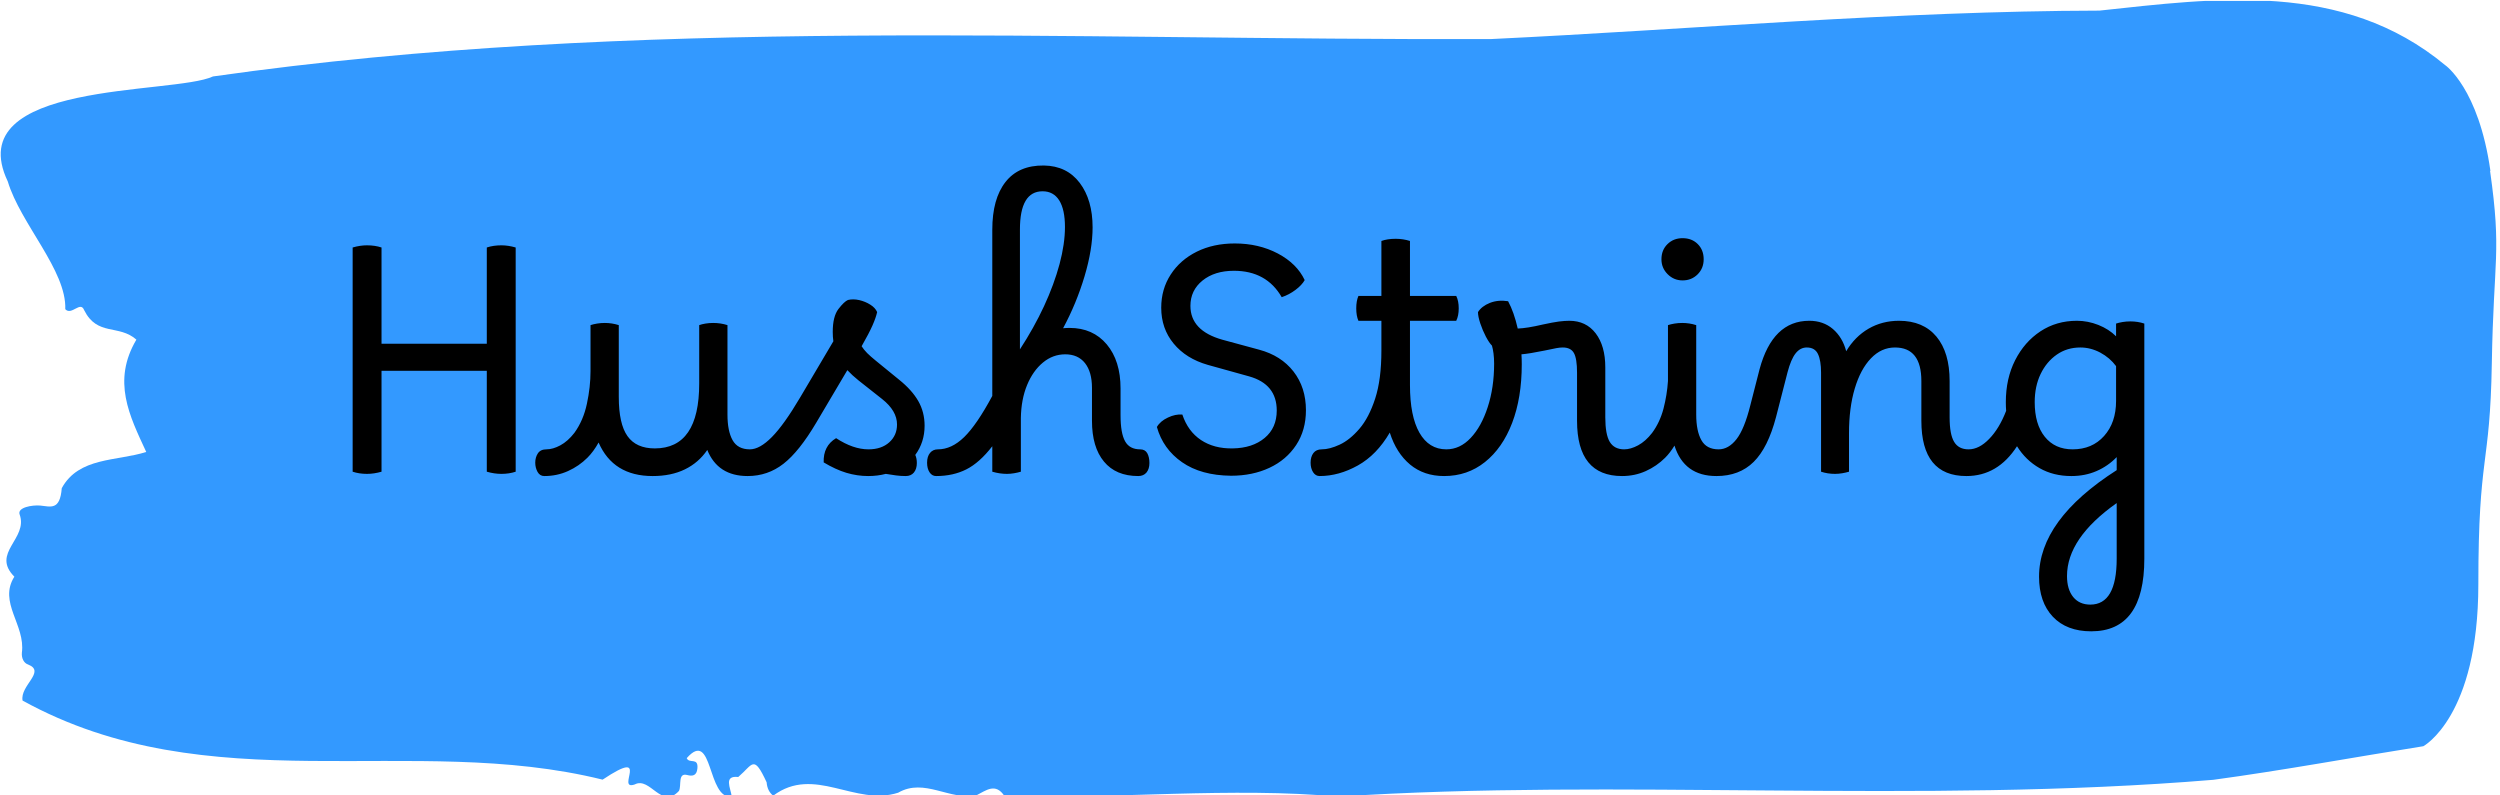 <svg xmlns="http://www.w3.org/2000/svg" version="1.1" xmlns:xlink="http://www.w3.org/1999/xlink" xmlns:svgjs="http://svgjs.dev/svgjs" width="1500" height="477" viewBox="0 0 1500 477"><g transform="matrix(1,0,0,1,-0.908,0.546)"><svg viewBox="0 0 396 126" data-background-color="#edffde" preserveAspectRatio="xMidYMid meet" height="477" width="1500" xmlns="http://www.w3.org/2000/svg" xmlns:xlink="http://www.w3.org/1999/xlink"><g id="tight-bounds" transform="matrix(1,0,0,1,0.24,-0.144)"><svg viewBox="0 0 395.52 126.288" height="126.288" width="395.52"><g><svg viewBox="0 0 395.52 126.288" height="126.288" width="395.52"><g><svg viewBox="0 0 395.52 126.288" height="126.288" width="395.52"><g id="textblocktransform"><svg viewBox="0 0 395.52 126.288" height="126.288" width="395.52" id="textblock"><g><svg viewBox="0 0 395.52 126.288" height="126.288" width="395.52"><path d="M394.594 27.086C392.735 13.978 387.435 10.334 387.435 10.334 371.165-3.168 350.86-0.258 332.619 1.682 300.414 1.76 268.339 4.644 236.208 6.191 168.767 6.427 100.749 2.547 33.643 12.116 27.339 15.053-6.54 12.693 1.121 28.764 3.129 35.45 10.456 42.869 10.232 49.004 11.236 50.079 12.631 47.615 13.226 49.161 15.309 53.33 18.711 51.364 21.501 53.828 17.614 60.409 20.403 65.888 23.062 71.63 18.377 73.124 12.371 72.416 9.675 77.371 9.396 80.963 7.89 80.281 6.235 80.124 5.026 80.019 2.59 80.412 2.999 81.54 4.394 85.394-1.594 87.622 2.162 91.397-0.422 95.487 3.948 99.027 3.353 103.457 3.278 104.349 3.687 105.109 4.338 105.319 7.22 106.446 3.018 108.648 3.464 111.034 33.029 127.341 65.104 116.068 95.394 123.566 103.259 118.323 97.346 125.428 100.489 124.326 102.943 123.042 104.728 128.364 107.499 125.349 107.927 124.484 107.276 122.439 108.8 122.832 109.6 123.042 110.307 122.989 110.418 121.783 110.586 119.974 109.117 121.102 108.726 120.158 112.947 115.386 111.906 126.738 115.866 126.266 115.68 124.877 114.528 122.884 116.889 123.147 119.232 121.154 119.306 119.502 121.389 123.986 121.463 124.956 121.835 125.637 122.43 126.109 128.938 121.233 135.409 127.84 142.233 125.637 146.417 123.225 150.433 126.948 154.672 126.031 156.16 125.296 157.666 123.986 159.098 126.188 176.632 126.66 195.319 124.693 211.943 126.266 256.364 123.33 303.836 127.472 350.674 123.592 361.719 122.098 373.192 119.974 383.958 118.27 383.958 118.27 392.679 113.604 392.679 92.63S394.538 74.278 394.817 57.577C395.096 40.877 396.398 40.195 394.538 27.086Z" opacity="1" fill="#3399ff" data-fill-palette-color="tertiary"></path><g transform="matrix(1,0,0,1,55.768,26.231)"><svg width="283.983" viewBox="5 -49.301 288.48 75.001" height="73.827" data-palette-color="#000000"><path d="M7.3 0.35L7.3 0.35Q6.05 0.35 5 0L5 0 5-36.1Q6.2-36.45 7.3-36.45L7.3-36.45Q8.6-36.45 9.65-36.1L9.65-36.1 9.65-20.6 26.6-20.6 26.6-36.1Q27.65-36.45 28.95-36.45L28.95-36.45Q30.05-36.45 31.25-36.1L31.25-36.1 31.25 0Q30.2 0.35 28.95 0.35L28.95 0.35Q27.8 0.35 26.6 0L26.6 0 26.6-16.25 9.65-16.25 9.65 0Q8.45 0.35 7.3 0.35ZM36.2-3.6L36.2-3.6Q37.25-3.6 38.45-4.25 39.65-4.9 40.7-6.25L40.7-6.25Q42.15-8.25 42.72-10.95 43.3-13.65 43.3-16.2L43.3-16.2 43.3-23.6Q43.75-23.75 44.35-23.85 44.95-23.95 45.6-23.95L45.6-23.95Q46.75-23.95 47.85-23.6L47.85-23.6 47.85-12.05Q47.85-7.7 49.25-5.73 50.65-3.75 53.65-3.75L53.65-3.75Q60.8-3.75 60.8-14.2L60.8-14.2 60.8-23.6Q61.2-23.75 61.8-23.85 62.4-23.95 63.05-23.95L63.05-23.95Q64.25-23.95 65.35-23.6L65.35-23.6 65.35-9.2Q65.35-6.55 66.17-5.08 67-3.6 68.95-3.6L68.95-3.6Q69.8-3.6 70.1-2.9 70.4-2.2 70.4-1.4L70.4-1.4Q70.4-0.6 69.97 0.05 69.55 0.7 68.6 0.7L68.6 0.7Q63.8 0.7 62.1-3.5L62.1-3.5Q60.7-1.45 58.5-0.38 56.3 0.7 53.3 0.7L53.3 0.7Q46.95 0.7 44.6-4.7L44.6-4.7Q43.8-3.25 42.8-2.25L42.8-2.25Q41.45-0.9 39.67-0.1 37.9 0.7 35.85 0.7L35.85 0.7Q35.15 0.7 34.77 0.03 34.4-0.65 34.4-1.45L34.4-1.45Q34.4-2.3 34.82-2.95 35.25-3.6 36.2-3.6ZM68.59 0.7L68.59 0.7Q67.95 0.7 67.55 0.1 67.15-0.5 67.15-1.45L67.15-1.45Q67.15-3.6 68.95-3.6L68.95-3.6Q70.55-3.6 72.5-5.58 74.45-7.55 77.05-11.95L77.05-11.95 82.4-21Q82.3-21.7 82.3-22.5L82.3-22.5Q82.3-25 83.22-26.2 84.15-27.4 84.75-27.65L84.75-27.65Q85.59-27.85 86.57-27.63 87.55-27.4 88.34-26.9 89.15-26.4 89.45-25.7L89.45-25.7Q89.25-24.8 88.7-23.55 88.15-22.3 86.95-20.2L86.95-20.2Q87.3-19.65 87.84-19.1 88.4-18.55 89.2-17.9L89.2-17.9 93-14.8Q95.05-13.15 96.07-11.38 97.09-9.6 97.09-7.4L97.09-7.4Q97.09-4.75 95.59-2.7L95.59-2.7Q95.84-2.15 95.84-1.4L95.84-1.4Q95.84-0.45 95.37 0.13 94.9 0.7 94.05 0.7L94.05 0.7Q93.25 0.7 92.5 0.6 91.75 0.5 90.84 0.35L90.84 0.35Q89.5 0.7 88 0.7L88 0.7Q86.25 0.7 84.5 0.18 82.75-0.35 80.84-1.5L80.84-1.5Q80.75-4.15 82.84-5.4L82.84-5.4Q85.59-3.6 88.05-3.6L88.05-3.6Q90.15-3.6 91.4-4.73 92.65-5.85 92.65-7.6L92.65-7.6Q92.65-9.8 90.25-11.7L90.25-11.7 86.45-14.7Q85.45-15.5 84.65-16.35L84.65-16.35 79.65-7.9Q76.9-3.25 74.37-1.28 71.84 0.7 68.59 0.7ZM98.94 0.7L98.94 0.7Q98.29 0.7 97.89 0.1 97.49-0.5 97.49-1.45L97.49-1.45Q97.49-2.45 97.97-3.03 98.44-3.6 99.24-3.6L99.24-3.6Q101.44-3.6 103.47-5.58 105.49-7.55 107.99-12.2L107.99-12.2 107.99-38.95Q107.99-43.95 110.12-46.65 112.24-49.35 116.29-49.3L116.29-49.3Q119.99-49.25 122.07-46.5 124.14-43.75 124.14-39.35L124.14-39.35Q124.14-35.8 122.84-31.45 121.54-27.1 119.39-23.1L119.39-23.1Q119.89-23.15 120.44-23.15L120.44-23.15Q124.19-23.15 126.42-20.5 128.64-17.85 128.64-13.4L128.64-13.4 128.64-9.1Q128.64-6.2 129.37-4.9 130.09-3.6 131.79-3.6L131.79-3.6Q132.59-3.6 132.94-2.98 133.29-2.35 133.29-1.4L133.29-1.4Q133.29-0.45 132.82 0.13 132.34 0.7 131.49 0.7L131.49 0.7Q127.89 0.7 125.97-1.63 124.04-3.95 124.04-8.2L124.04-8.2 124.04-13.5Q124.04-16.05 122.92-17.48 121.79-18.9 119.74-18.9L119.74-18.9Q117.74-18.9 116.14-17.57 114.54-16.25 113.59-13.95 112.64-11.65 112.59-8.65L112.59-8.65 112.59 0Q112.09 0.15 111.49 0.25 110.89 0.35 110.34 0.35L110.34 0.35Q109.19 0.35 107.99 0L107.99 0 107.99-4.1Q105.94-1.45 103.82-0.38 101.69 0.7 98.94 0.7ZM112.44-39L112.44-39 112.44-19.7Q114.69-23.15 116.32-26.65 117.94-30.15 118.82-33.43 119.69-36.7 119.69-39.4L119.69-39.4Q119.69-42.2 118.77-43.68 117.84-45.15 116.09-45.15L116.09-45.15Q112.44-45.15 112.44-39ZM146.44 0.65L146.44 0.65Q141.59 0.6 138.54-1.53 135.49-3.65 134.49-7.2L134.49-7.2Q135.04-8.15 136.27-8.72 137.49-9.3 138.59-9.2L138.59-9.2Q139.49-6.5 141.59-5.1 143.69-3.7 146.69-3.75L146.69-3.75Q149.89-3.8 151.84-5.43 153.79-7.05 153.79-9.85L153.79-9.85Q153.79-14.1 149.34-15.35L149.34-15.35 142.69-17.2Q139.19-18.2 137.19-20.63 135.19-23.05 135.19-26.4L135.19-26.4Q135.19-29.4 136.72-31.75 138.24-34.1 140.92-35.43 143.59-36.75 147.04-36.75L147.04-36.75Q150.89-36.75 153.97-35.13 157.04-33.5 158.29-30.85L158.29-30.85Q157.84-30.05 156.82-29.28 155.79-28.5 154.59-28.1L154.59-28.1Q152.14-32.35 146.89-32.35L146.89-32.35Q143.79-32.35 141.84-30.78 139.89-29.2 139.89-26.7L139.89-26.7Q139.89-22.7 145.04-21.25L145.04-21.25 150.94-19.65Q154.49-18.7 156.49-16.13 158.49-13.55 158.49-9.9L158.49-9.9Q158.49-6.7 156.92-4.3 155.34-1.9 152.62-0.63 149.89 0.65 146.44 0.65ZM161.04-3.6L161.04-3.6Q162.29-3.6 163.91-4.35 165.54-5.1 167.09-6.9 168.64-8.7 169.64-11.78 170.64-14.85 170.64-19.5L170.64-19.5 170.64-24.3 166.94-24.3Q166.59-25.1 166.59-26.3 166.59-27.5 166.94-28.3L166.94-28.3 170.64-28.3 170.64-37.15Q171.59-37.5 172.94-37.5L172.94-37.5Q174.14-37.5 175.24-37.15L175.24-37.15 175.24-28.3 182.69-28.3Q183.09-27.5 183.09-26.3 183.09-25.1 182.69-24.3L182.69-24.3 175.24-24.3 175.24-13.95Q175.24-8.95 176.76-6.28 178.29-3.6 181.09-3.6L181.09-3.6Q182.54-3.6 182.54-1.4L182.54-1.4Q182.54-0.45 182.06 0.13 181.59 0.7 180.74 0.7L180.74 0.7Q177.49 0.7 175.26-1.15 173.04-3 171.99-6.3L171.99-6.3Q169.89-2.7 166.84-1 163.79 0.7 160.69 0.7L160.69 0.7Q160.04 0.7 159.64 0.08 159.24-0.55 159.24-1.45L159.24-1.45Q159.24-2.4 159.69-3 160.14-3.6 161.04-3.6ZM180.74 0.7L180.74 0.7Q180.09 0.7 179.69 0.1 179.29-0.5 179.29-1.45L179.29-1.45Q179.29-3.6 181.09-3.6L181.09-3.6Q183.29-3.6 185.01-5.43 186.74-7.25 187.76-10.4 188.79-13.55 188.79-17.4L188.79-17.4Q188.79-18.3 188.69-19.05 188.59-19.8 188.44-20.3L188.44-20.3Q187.99-20.75 187.46-21.75 186.94-22.75 186.56-23.88 186.19-25 186.19-25.7L186.19-25.7Q186.79-26.65 188.11-27.18 189.44-27.7 191.04-27.45L191.04-27.45Q191.99-25.7 192.59-23.05L192.59-23.05Q194.09-23.1 196.64-23.7L196.64-23.7Q198.24-24.05 199.21-24.18 200.19-24.3 200.89-24.3L200.89-24.3Q203.59-24.3 205.14-22.28 206.69-20.25 206.69-16.8L206.69-16.8 206.69-8.75Q206.69-6 207.41-4.8 208.14-3.6 209.74-3.6L209.74-3.6Q210.44-3.6 210.81-3 211.19-2.4 211.19-1.4L211.19-1.4Q211.19-0.6 210.76 0.05 210.34 0.7 209.39 0.7L209.39 0.7Q202.14 0.7 202.14-8.2L202.14-8.2 202.14-15.95Q202.14-18.2 201.64-19.1 201.14-20 199.84-20L199.84-20Q199.39-20 198.84-19.9 198.29-19.8 196.89-19.5L196.89-19.5Q194.44-19 193.19-18.9L193.19-18.9Q193.24-18.1 193.24-17.3L193.24-17.3Q193.24-11.9 191.69-7.85 190.14-3.8 187.31-1.55 184.49 0.7 180.74 0.7ZM209.73-3.6L209.73-3.6Q210.78-3.6 211.98-4.25 213.18-4.9 214.23-6.25L214.23-6.25Q215.48-7.95 216.06-10.15 216.63-12.35 216.78-14.6L216.78-14.6 216.78-23.6Q217.23-23.75 217.83-23.85 218.43-23.95 219.08-23.95L219.08-23.95Q220.23-23.95 221.33-23.6L221.33-23.6 221.33-9.2Q221.33-6.55 222.16-5.08 222.98-3.6 224.93-3.6L224.93-3.6Q225.78-3.6 226.08-2.9 226.38-2.2 226.38-1.4L226.38-1.4Q226.38-0.6 225.96 0.05 225.53 0.7 224.58 0.7L224.58 0.7Q219.38 0.7 217.83-4.2L217.83-4.2Q217.13-3.05 216.33-2.25L216.33-2.25Q214.98-0.9 213.21-0.1 211.43 0.7 209.38 0.7L209.38 0.7Q208.68 0.7 208.31 0.03 207.93-0.65 207.93-1.45L207.93-1.45Q207.93-2.3 208.36-2.95 208.78-3.6 209.73-3.6ZM219.13-30.8L219.13-30.8Q217.73-30.8 216.73-31.8 215.73-32.8 215.73-34.2L215.73-34.2Q215.73-35.7 216.71-36.65 217.68-37.6 219.13-37.6L219.13-37.6Q220.63-37.6 221.58-36.65 222.53-35.7 222.53-34.2L222.53-34.2Q222.53-32.75 221.56-31.78 220.58-30.8 219.13-30.8ZM224.58 0.7L224.58 0.7Q223.93 0.7 223.53 0.1 223.13-0.5 223.13-1.45L223.13-1.45Q223.13-3.6 224.93-3.6L224.93-3.6Q226.53-3.6 227.81-5.23 229.08-6.85 230.03-10.65L230.03-10.65 231.53-16.5Q233.63-24.3 239.53-24.3L239.53-24.3Q241.78-24.3 243.33-22.98 244.88-21.65 245.48-19.4L245.48-19.4Q246.88-21.75 249.08-23.03 251.28-24.3 253.98-24.3L253.98-24.3Q257.88-24.3 260.01-21.75 262.13-19.2 262.13-14.6L262.13-14.6 262.13-8.75Q262.13-6 262.86-4.8 263.58-3.6 265.18-3.6L265.18-3.6Q265.88-3.6 266.26-3 266.63-2.4 266.63-1.4L266.63-1.4Q266.63-0.6 266.21 0.05 265.78 0.7 264.83 0.7L264.83 0.7Q257.58 0.7 257.58-8.2L257.58-8.2 257.58-14.6Q257.58-20 253.33-20L253.33-20Q251.13-20 249.46-18.25 247.78-16.5 246.86-13.4 245.93-10.3 245.93-6.2L245.93-6.2 245.93 0Q245.43 0.15 244.83 0.25 244.23 0.35 243.68 0.35L243.68 0.35Q242.48 0.35 241.43 0L241.43 0 241.43-15.95Q241.43-17.9 240.93-18.95 240.43-20 239.13-20L239.13-20Q238.08-20 237.33-19.05 236.58-18.1 236.03-16L236.03-16 234.18-8.8Q232.88-3.85 230.58-1.58 228.28 0.7 224.58 0.7ZM265.18-3.6L265.18-3.6Q266.88-3.6 268.5-5.28 270.13-6.95 271.23-9.8L271.23-9.8Q271.18-10.5 271.18-11.2L271.18-11.2Q271.18-15 272.68-17.95 274.18-20.9 276.75-22.6 279.33-24.3 282.63-24.3L282.63-24.3Q284.38-24.3 286.08-23.63 287.78-22.95 288.93-21.8L288.93-21.8 288.93-23.85Q289.38-24 289.98-24.1 290.58-24.2 291.23-24.2L291.23-24.2Q292.43-24.2 293.48-23.85L293.48-23.85 293.48 14Q293.48 25.7 284.93 25.7L284.93 25.7Q280.98 25.7 278.75 23.35 276.53 21 276.53 16.9L276.53 16.9Q276.53 7.75 289.03-0.25L289.03-0.25 289.03-2.35Q287.63-0.9 285.78-0.1 283.93 0.7 281.73 0.7L281.73 0.7Q278.83 0.7 276.6-0.58 274.38-1.85 272.98-4.1L272.98-4.1Q269.88 0.7 264.83 0.7L264.83 0.7Q264.18 0.7 263.78 0.1 263.38-0.5 263.38-1.45L263.38-1.45Q263.38-3.6 265.18-3.6ZM275.83-11.2L275.83-11.2Q275.83-7.65 277.45-5.63 279.08-3.6 281.93-3.6L281.93-3.6Q285.08-3.6 287-5.75 288.93-7.9 288.93-11.4L288.93-11.4 288.93-17Q287.93-18.35 286.38-19.18 284.83-20 283.18-20L283.18-20Q281.03-20 279.38-18.85 277.73-17.7 276.78-15.73 275.83-13.75 275.83-11.2ZM281.03 16.8L281.03 16.8Q281.03 18.95 282.03 20.18 283.03 21.4 284.78 21.4L284.78 21.4Q289.03 21.4 289.03 14L289.03 14 289.03 5.05Q281.03 10.7 281.03 16.8Z" opacity="1" transform="matrix(1,0,0,1,0,0)" fill="#000000" class="wordmark-text-0" data-fill-palette-color="quaternary" id="text-0"></path></svg></g></svg></g></svg></g></svg></g><g></g></svg></g><defs></defs></svg><rect width="395.52" height="126.288" fill="none" stroke="none" visibility="hidden"></rect></g></svg></g></svg>